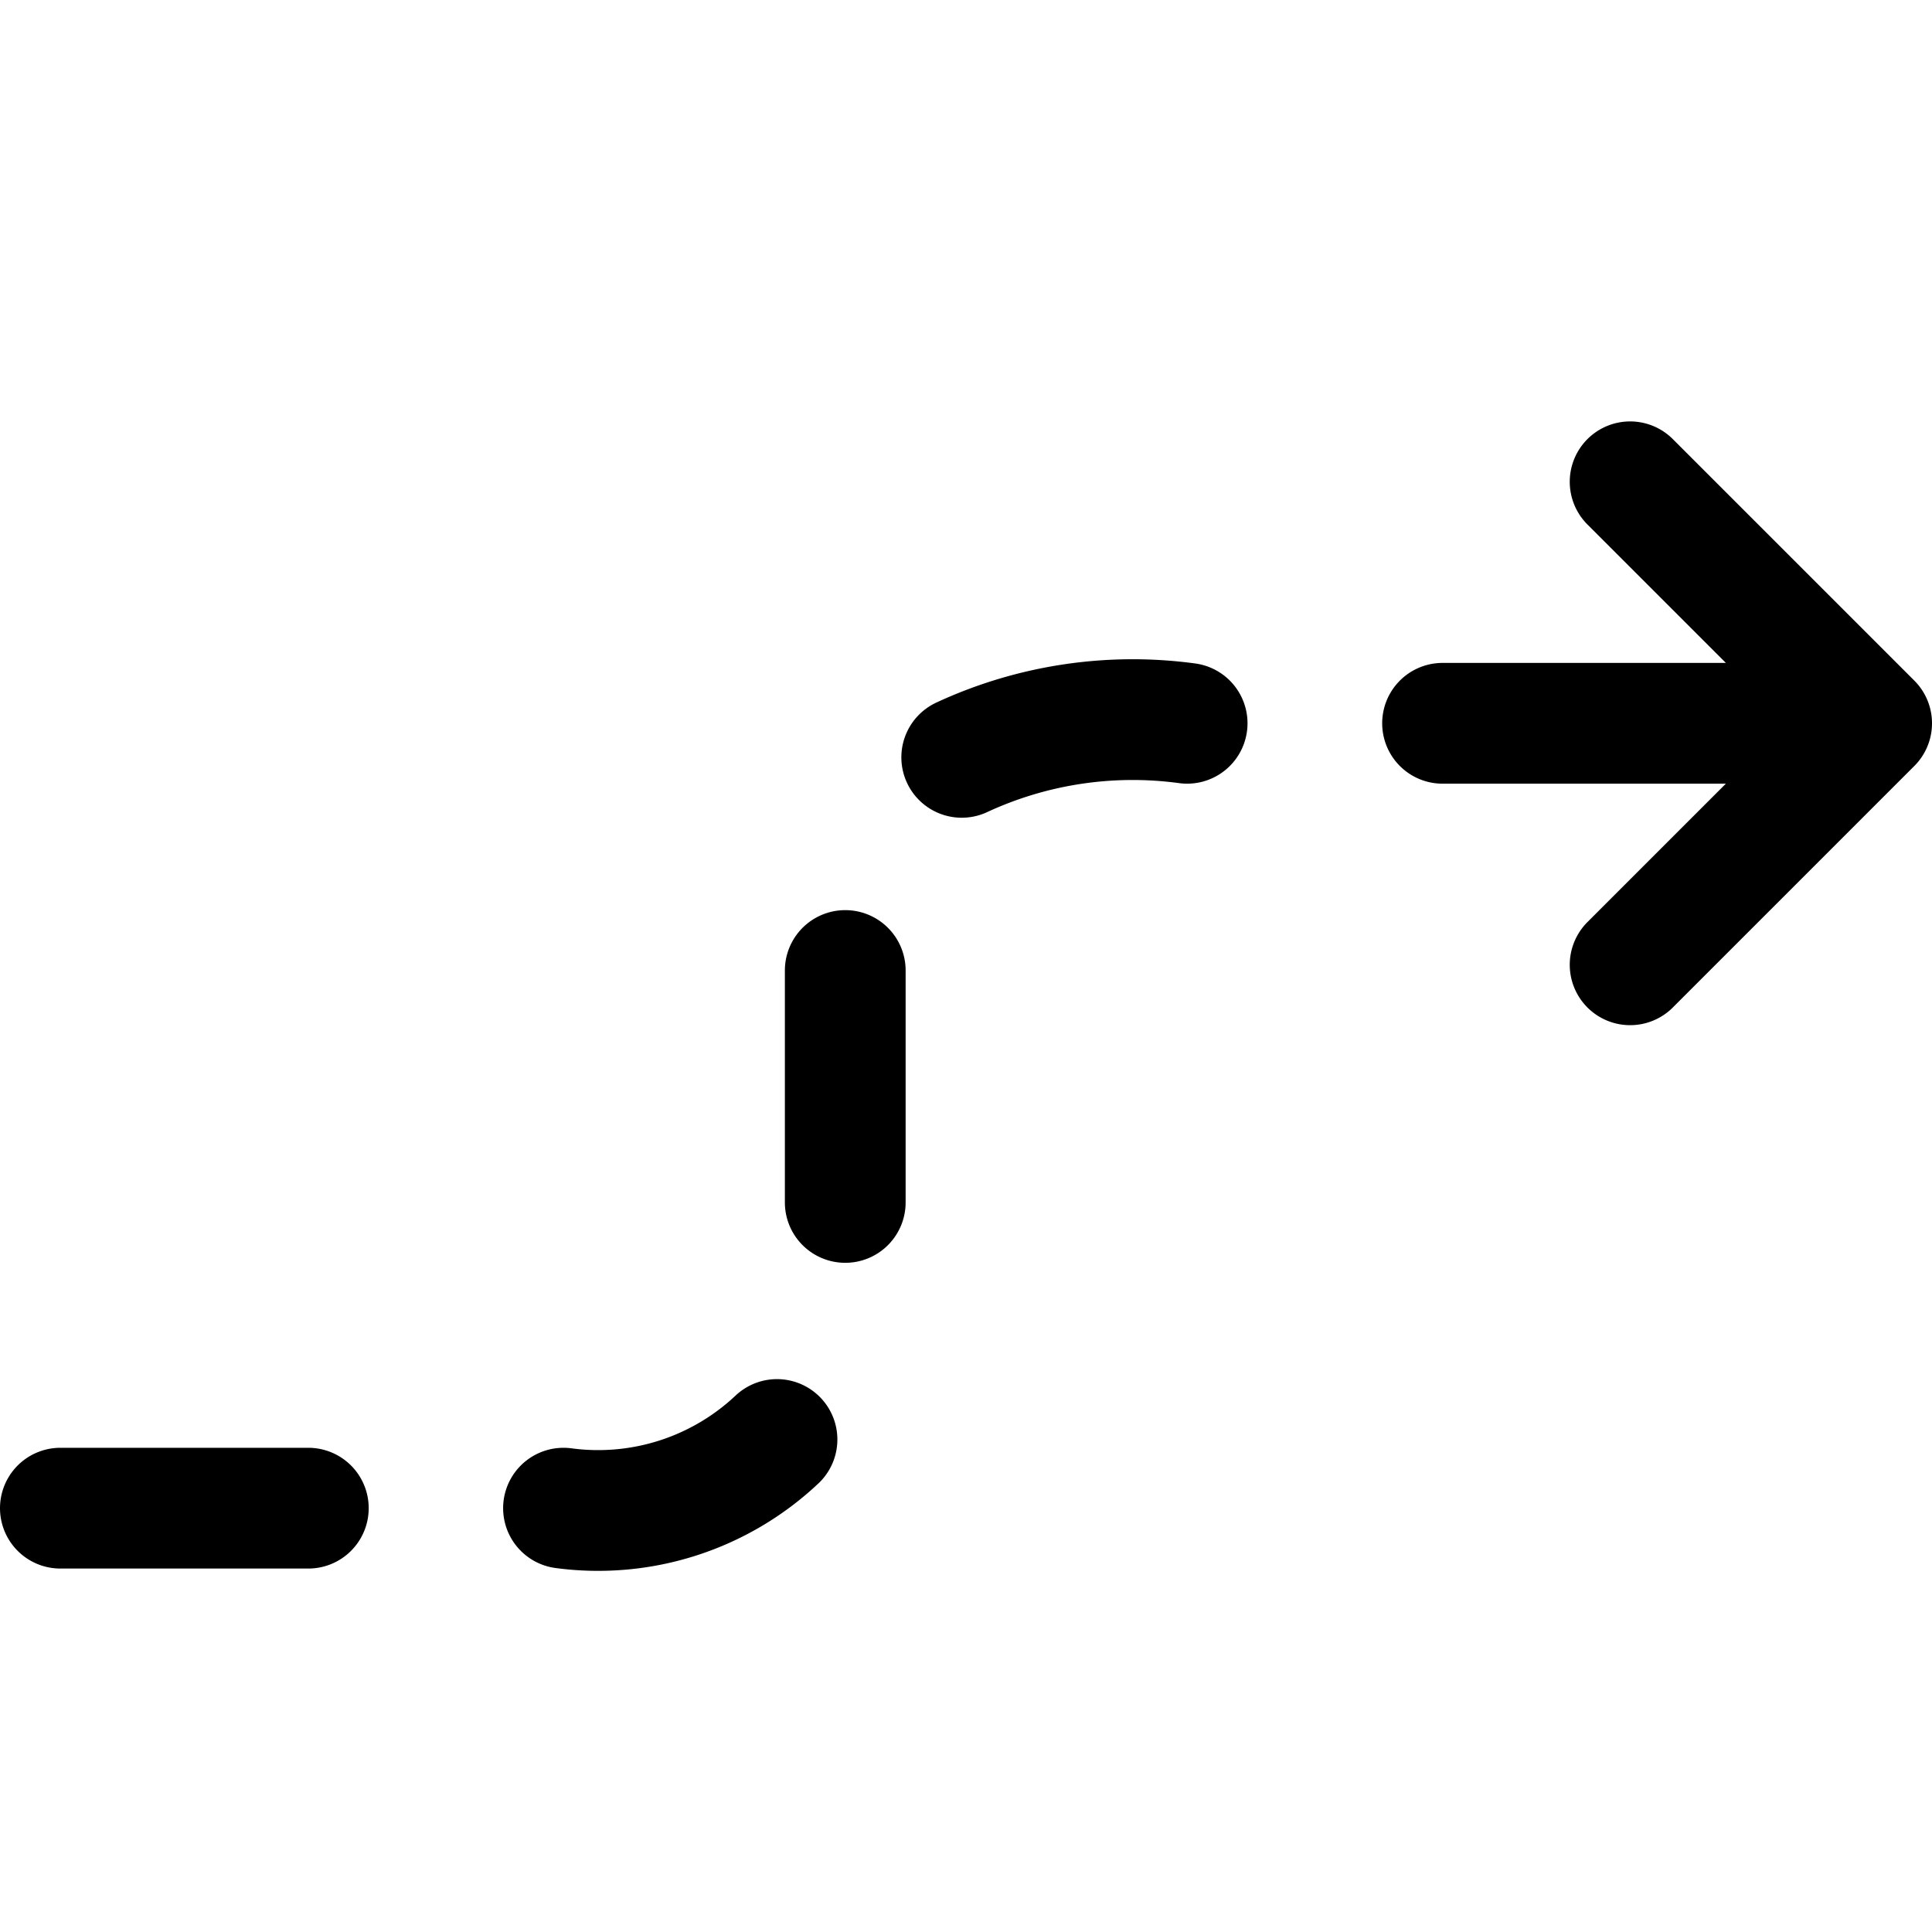 <svg xmlns="http://www.w3.org/2000/svg" width="24" height="24" viewBox="0 0 24 24"><path d="m20.25 11.985 3-3-3-3M.75 18.735h3.08m3.17 0a3.239 3.239 0 0 0 2.652-.853m.848-2.945v-2.881m1.447-2.648a5.045 5.045 0 0 1 2.8-.423m3.173 0h5.33" style="fill:none;stroke:#000;stroke-linecap:round;stroke-linejoin:round;stroke-width:1.5px"/></svg>